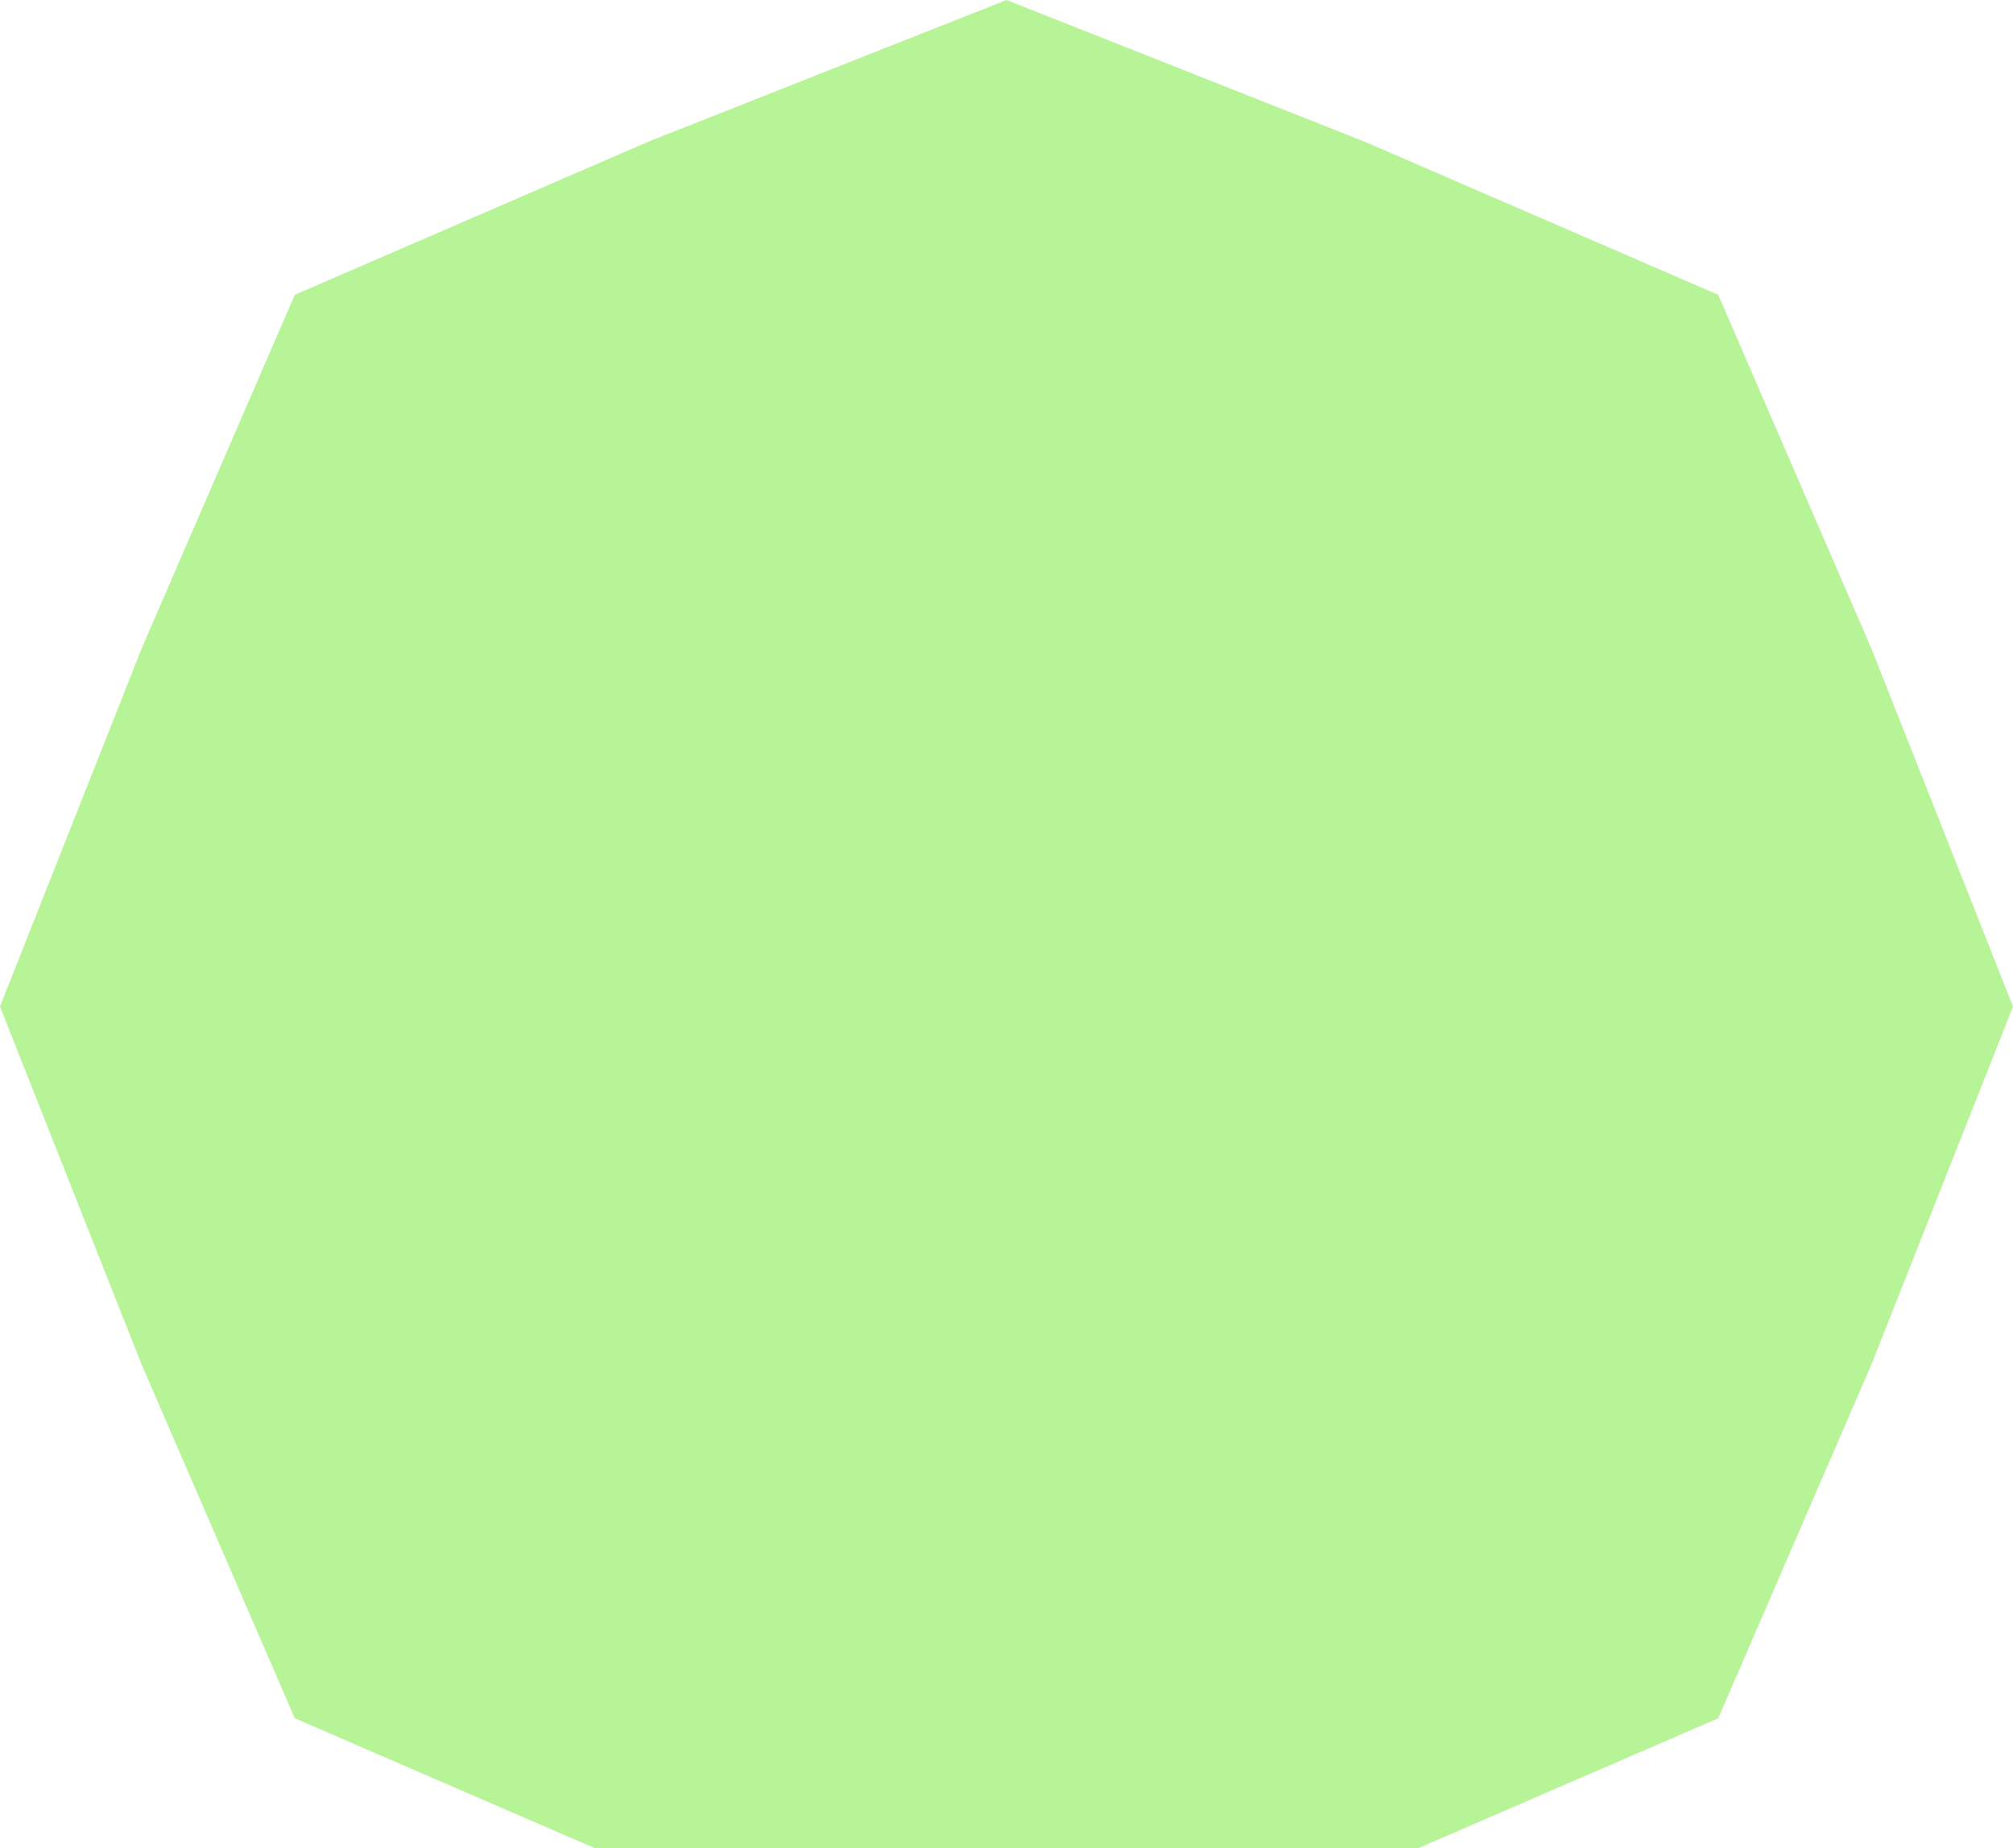 <svg width="366" height="336" fill="none" xmlns="http://www.w3.org/2000/svg"><path d="M183 0l65.129 25.765 64.272 27.834 27.834 64.272L366 183l-25.765 65.129-27.834 64.272-64.272 27.834L183 366l-65.129-25.765-64.272-27.834-27.834-64.272L0 183l25.765-65.129 27.834-64.272 64.272-27.834L183 0z" fill="#B7F397"/></svg>